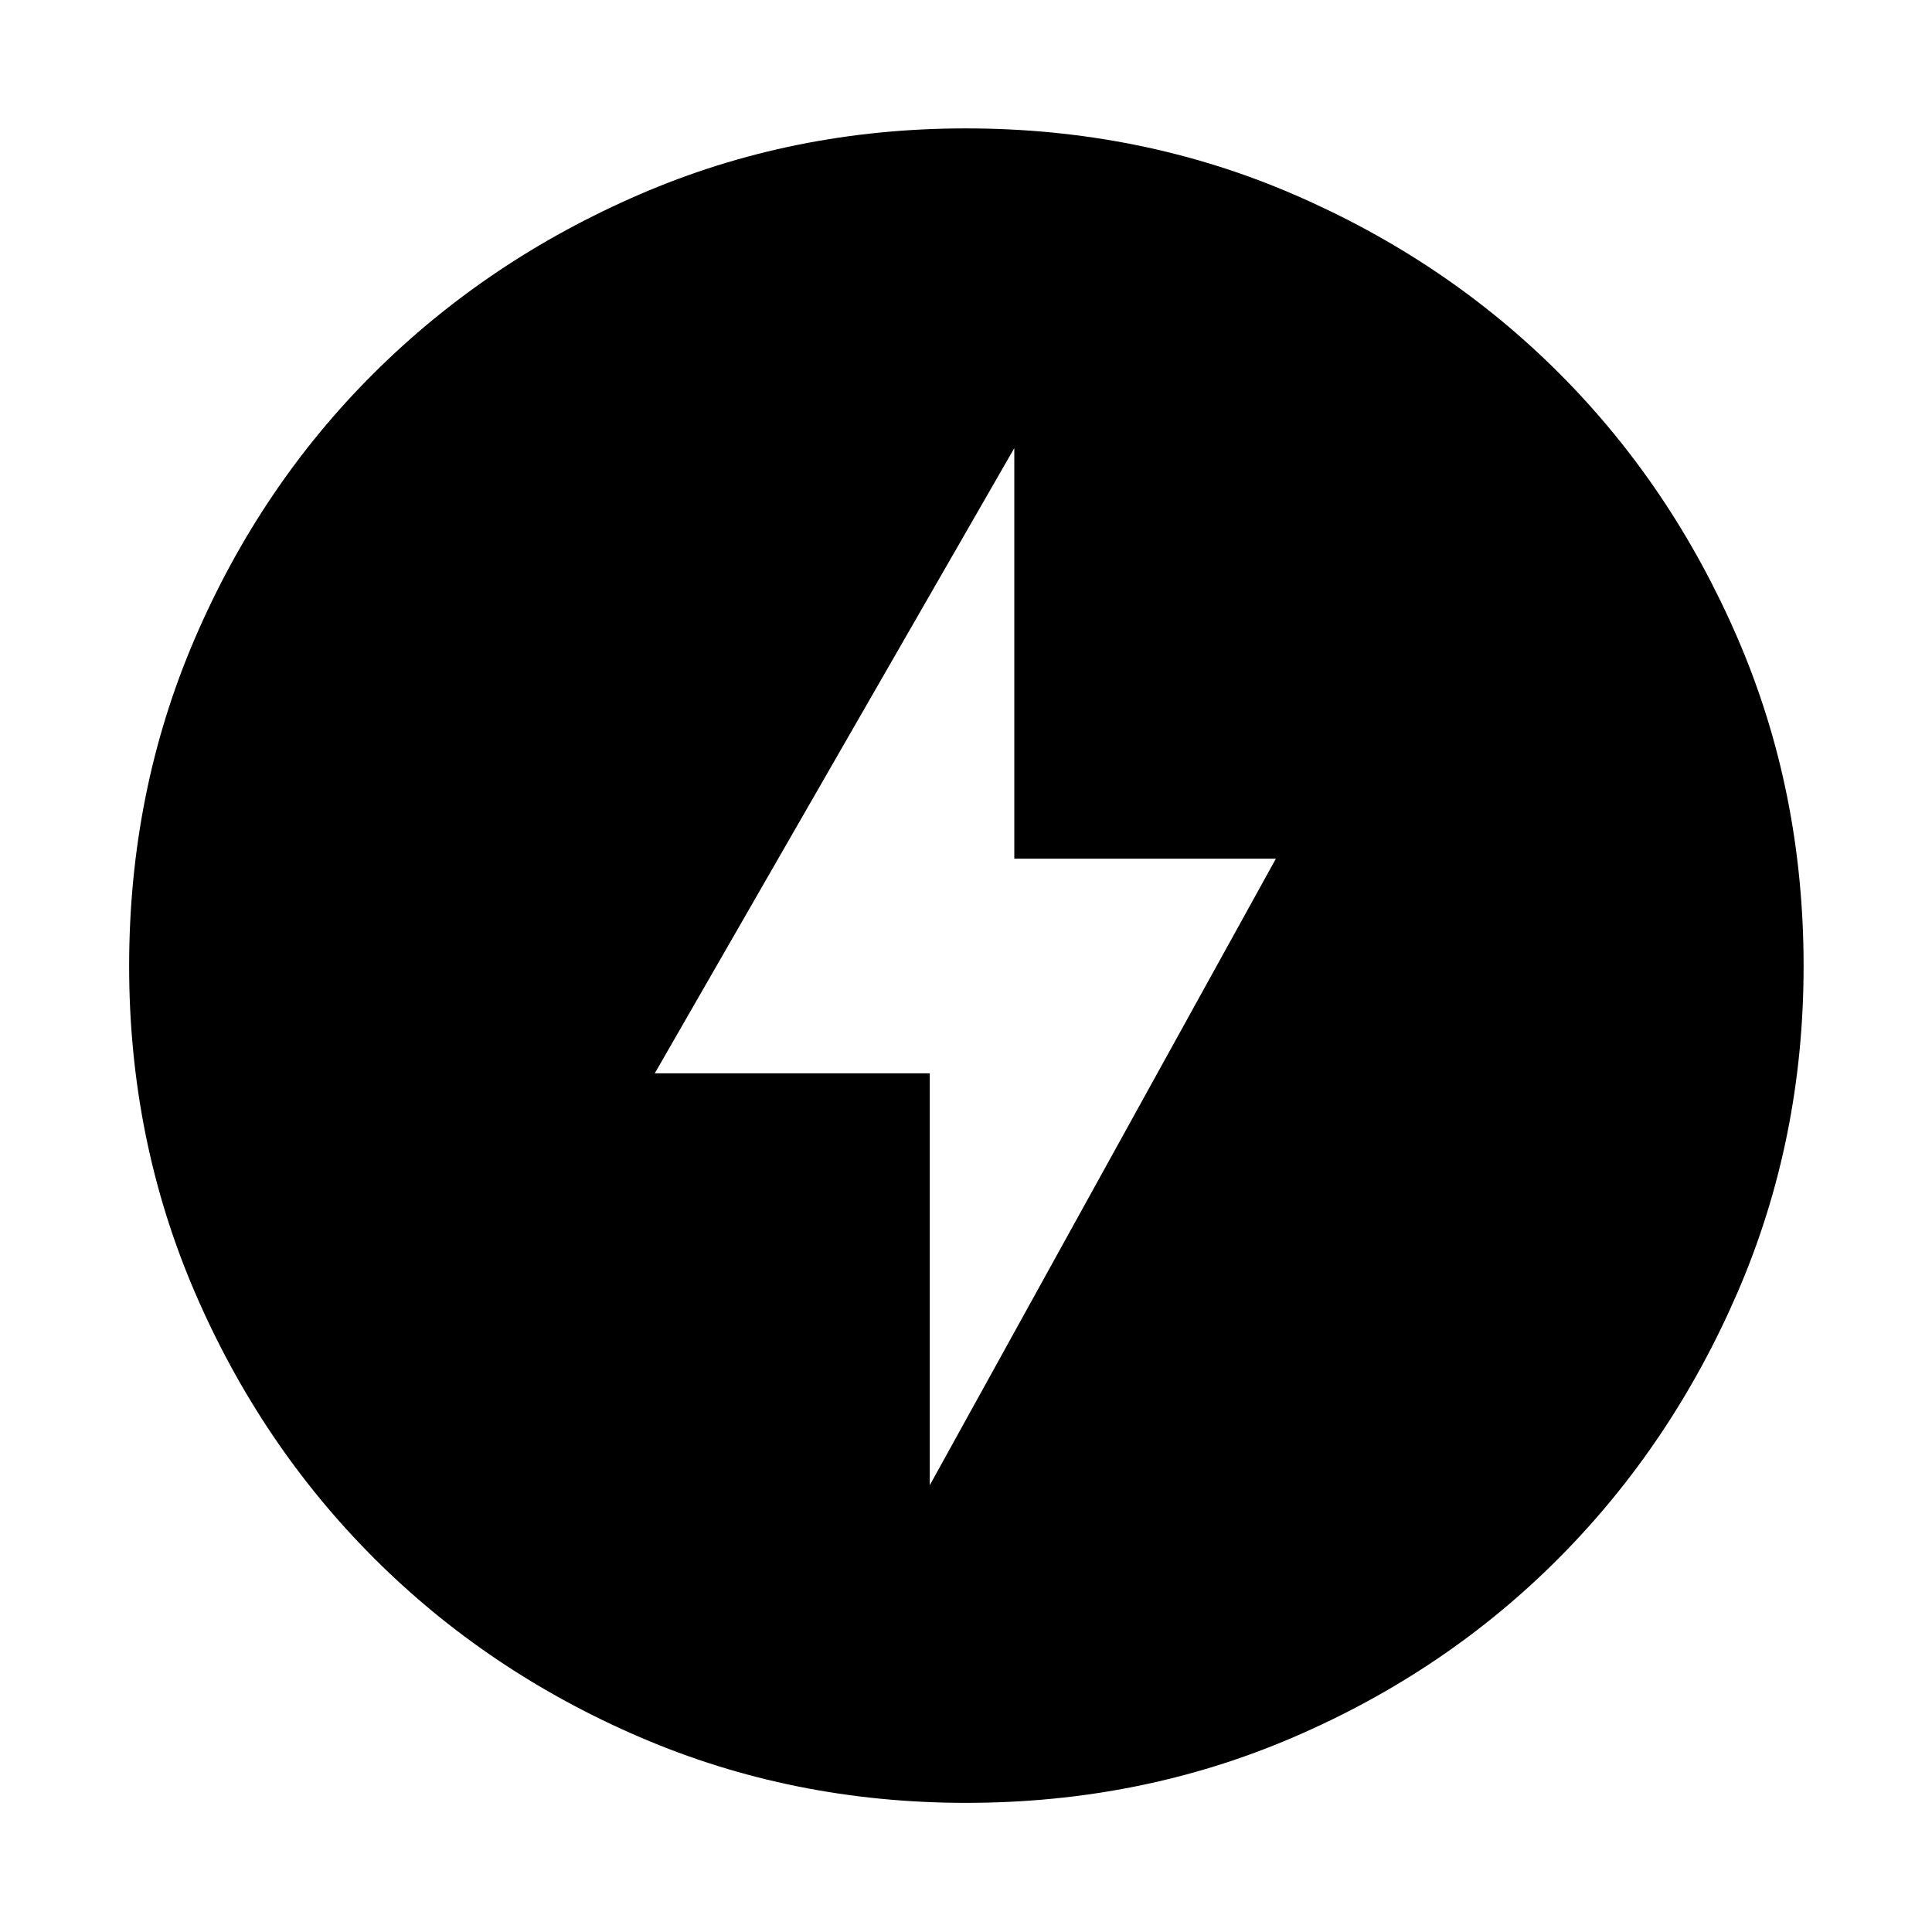 <svg xmlns="http://www.w3.org/2000/svg" height="40" viewBox="0 -960 960 960" width="40"><path d="m462-222 171.99-311.33H504v-204L325.35-426.67H462V-222Zm18.05 157.83q-86.15 0-161.97-32.59-75.82-32.58-132.28-89.04-56.46-56.46-89.04-132.23-32.59-75.76-32.59-161.92 0-86.82 32.59-162.64 32.58-75.82 88.98-131.96 56.4-56.15 132.2-88.9 75.79-32.75 161.98-32.75 86.85 0 162.71 32.72 75.87 32.72 131.98 88.82 56.12 56.1 88.86 131.93Q896.2-566.9 896.2-480q0 86.21-32.75 162.02-32.75 75.81-88.9 132.23-56.14 56.41-131.91 88.99-75.77 32.59-162.59 32.59Z"/></svg>